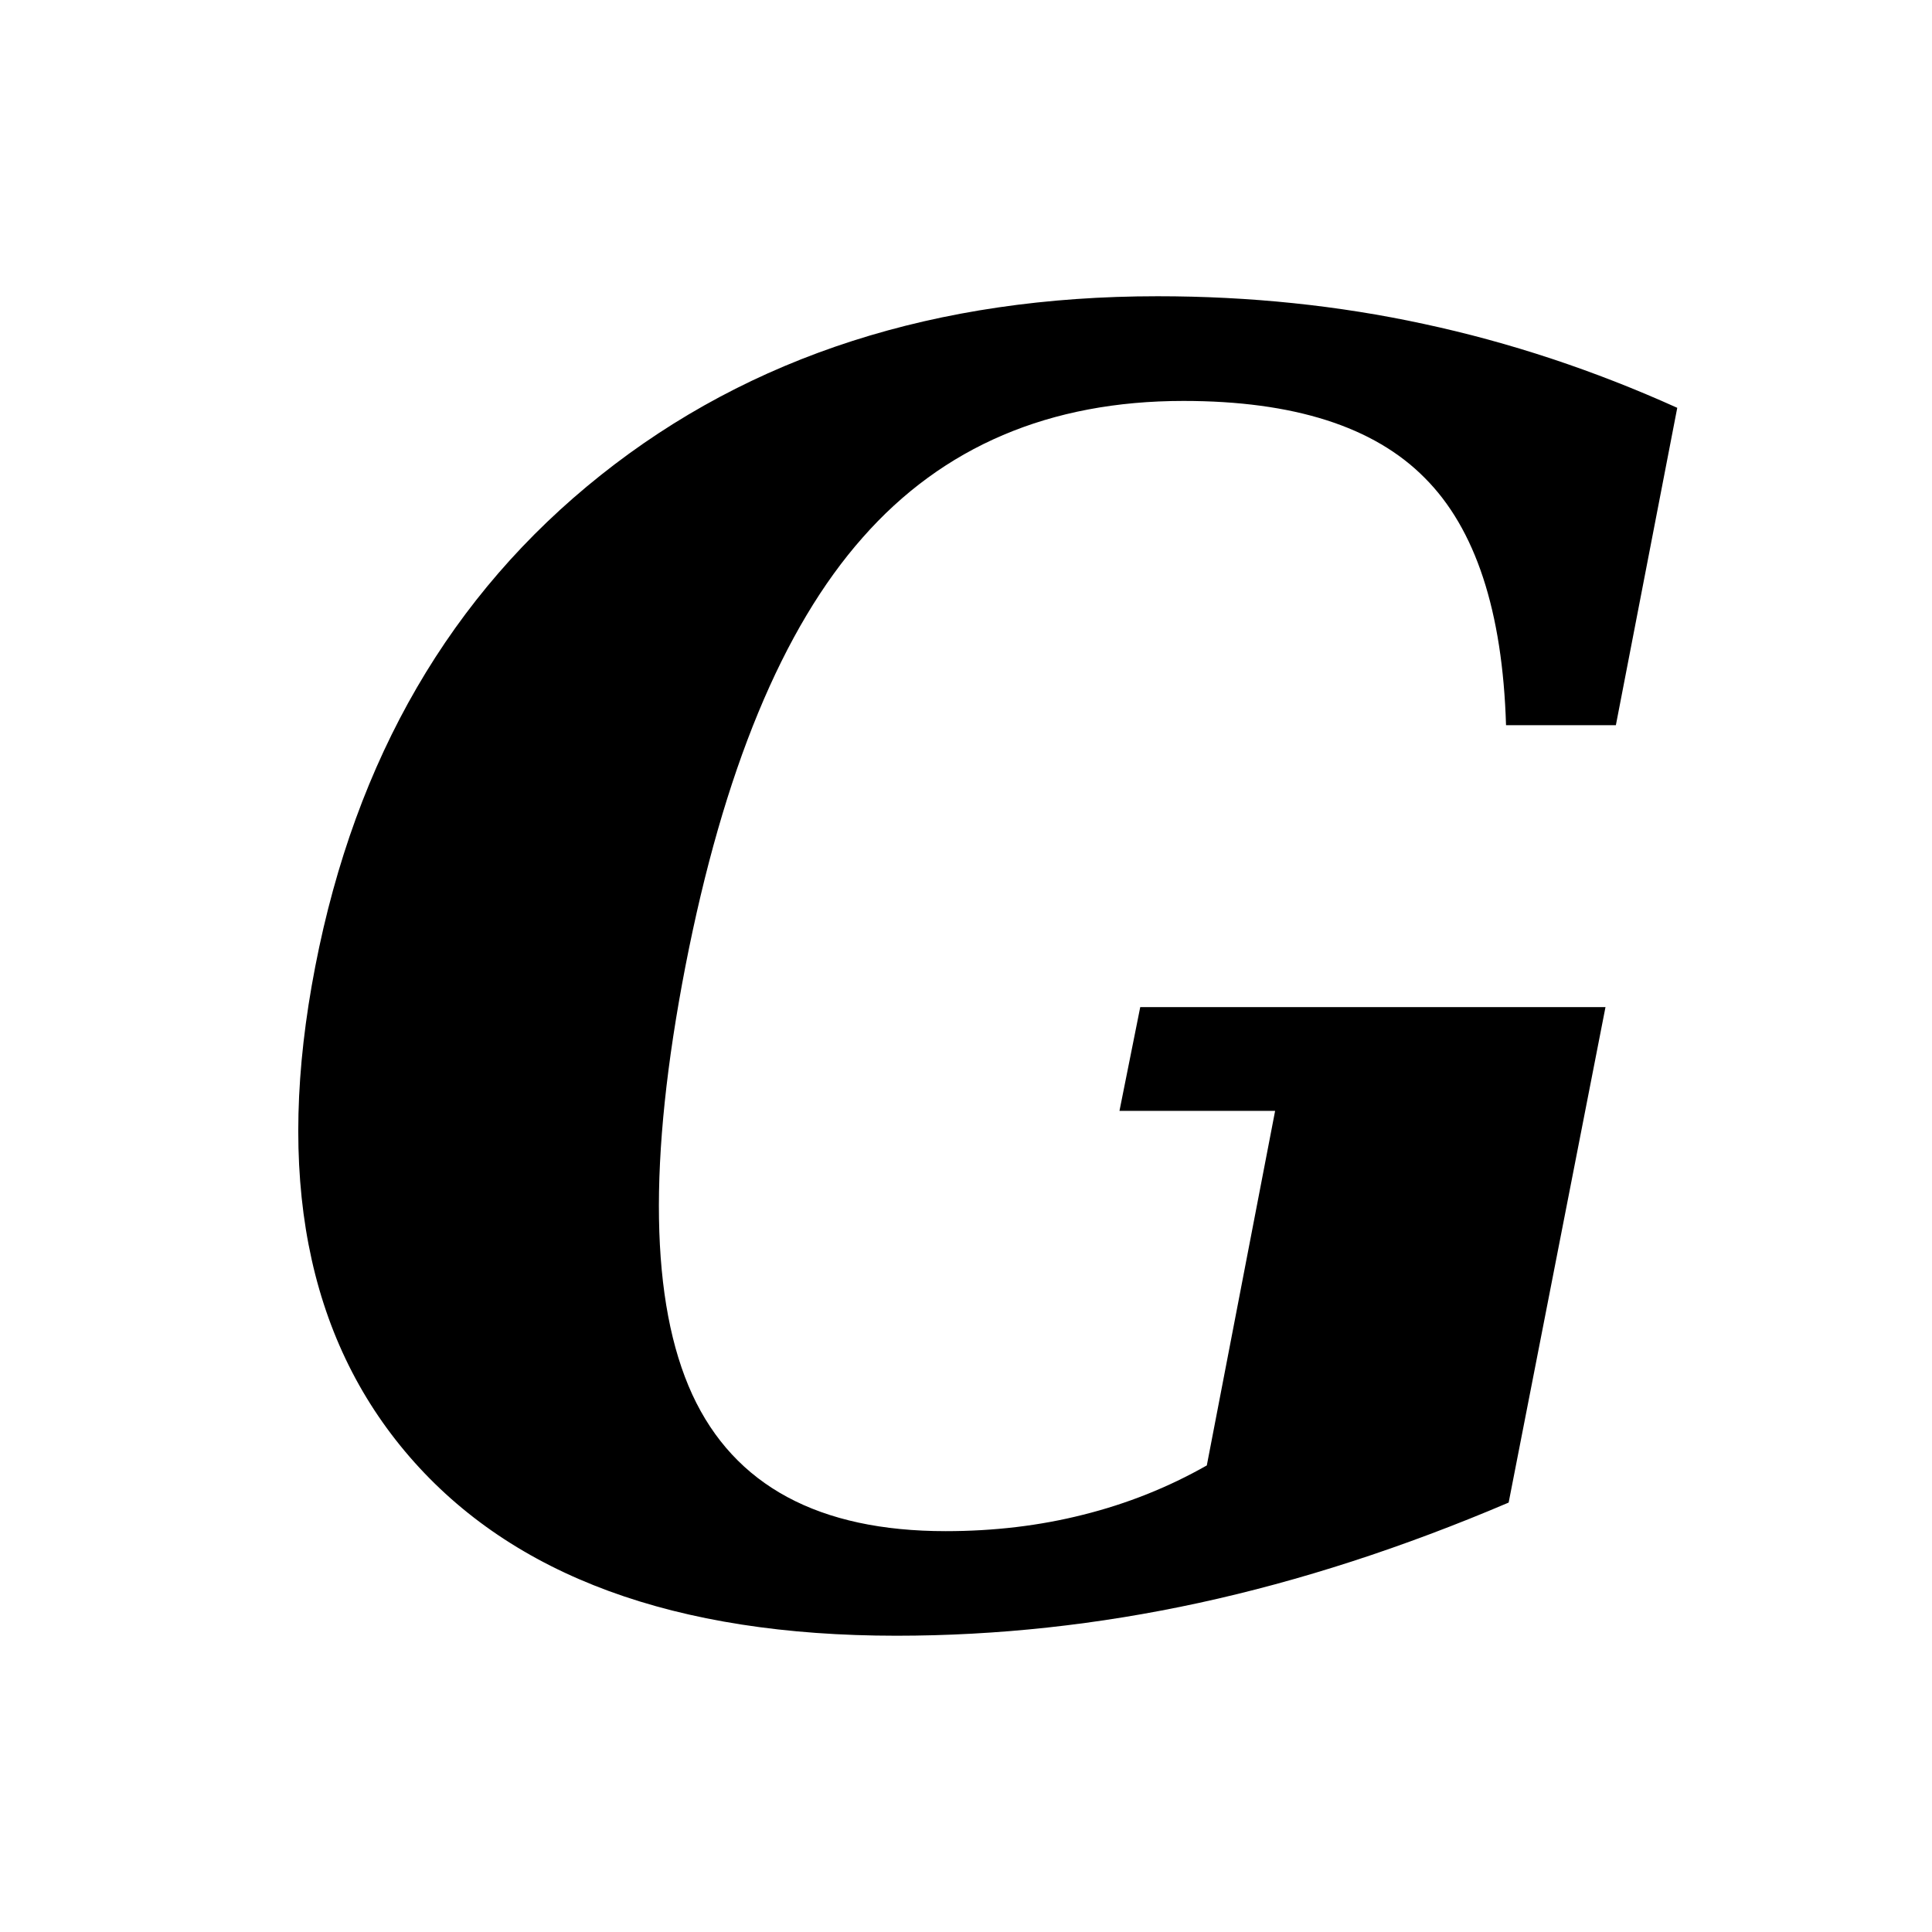 <?xml version="1.0" encoding="UTF-8" standalone="no"?>
<!-- Created with Inkscape (http://www.inkscape.org/) -->

<svg
   xmlns:dc="http://purl.org/dc/elements/1.1/"
   xmlns:cc="http://creativecommons.org/ns#"
   xmlns:rdf="http://www.w3.org/1999/02/22-rdf-syntax-ns#"
   xmlns:svg="http://www.w3.org/2000/svg"
   xmlns="http://www.w3.org/2000/svg"
   xmlns:sodipodi="http://sodipodi.sourceforge.net/DTD/sodipodi-0.dtd"
   xmlns:inkscape="http://www.inkscape.org/namespaces/inkscape"
   width="48"
   height="48"
   id="svg2"
   version="1.1"
   inkscape:version="0.47pre4 r22446"
   sodipodi:docname="globals.svg">
  <defs
     id="defs4">
    <inkscape:perspective
       sodipodi:type="inkscape:persp3d"
       inkscape:vp_x="0 : 526.18109 : 1"
       inkscape:vp_y="0 : 1000 : 0"
       inkscape:vp_z="744.09448 : 526.18109 : 1"
       inkscape:persp3d-origin="372.04724 : 350.78739 : 1"
       id="perspective10" />
  </defs>
  <sodipodi:namedview
     id="base"
     pagecolor="#ffffff"
     bordercolor="#666666"
     borderopacity="1.0"
     inkscape:pageopacity="0.0"
     inkscape:pageshadow="2"
     inkscape:zoom="5.6"
     inkscape:cx="29.916518"
     inkscape:cy="39.611755"
     inkscape:document-units="px"
     inkscape:current-layer="text2816"
     showgrid="false"
     inkscape:window-width="1280"
     inkscape:window-height="949"
     inkscape:window-x="0"
     inkscape:window-y="25"
     inkscape:window-maximized="1" />
  <g
     inkscape:label="Ebene 1"
     inkscape:groupmode="layer"
     id="layer1"
     transform="translate(0,-1004.362)">
    <g
       style="font-size:40px;font-style:normal;font-variant:normal;font-weight:bold;font-stretch:normal;fill:#000000;fill-opacity:1;stroke:none;font-family:KacstFarsi;-inkscape-font-specification:KacstFarsi Medium"
       id="text2816">
      <g
         style="font-size:60px;font-weight:normal;fill:#000000;font-family:Bitstream Vera Sans"
         id="text2814">
        <path
           d="m 37.417,1022.379 c -0.086,-2.836 -0.759,-4.884 -2.02,-6.144 -1.26,-1.275 -3.258,-1.912 -5.994,-1.912 -3.323,10e-5 -5.98,1.132 -7.971,3.395 -1.991,2.249 -3.459,5.801 -4.404,10.656 -0.931,4.812 -0.874,8.357 0.172,10.635 1.046,2.263 3.144,3.394 6.295,3.394 1.203,0 2.342,-0.136 3.416,-0.408 1.089,-0.272 2.113,-0.68 3.072,-1.225 l 1.697,-8.809 -3.867,0 0.516,-2.578 11.559,0 -2.406,12.31 c -2.621,1.117 -5.185,1.948 -7.691,2.492 -2.507,0.544 -5.013,0.816 -7.52,0.816 -5.5,0 -9.532,-1.482 -12.096,-4.447 -2.564,-2.965 -3.344,-7.025 -2.342,-12.182 1.003,-5.17 3.366,-9.238 7.09,-12.203 3.724,-2.965 8.336,-4.447 13.836,-4.447 2.292,1e-4 4.497,0.229 6.617,0.688 2.134,0.458 4.232,1.153 6.295,2.084 l -1.525,7.885 -2.729,0"
           style="font-size:44px;font-style:italic;font-variant:normal;font-weight:bold;font-stretch:normal;font-family:DejaVu Serif;-inkscape-font-specification:DejaVu Serif Bold Italic"
           id="path2816" />
      </g>
    </g>
  </g>
</svg>
